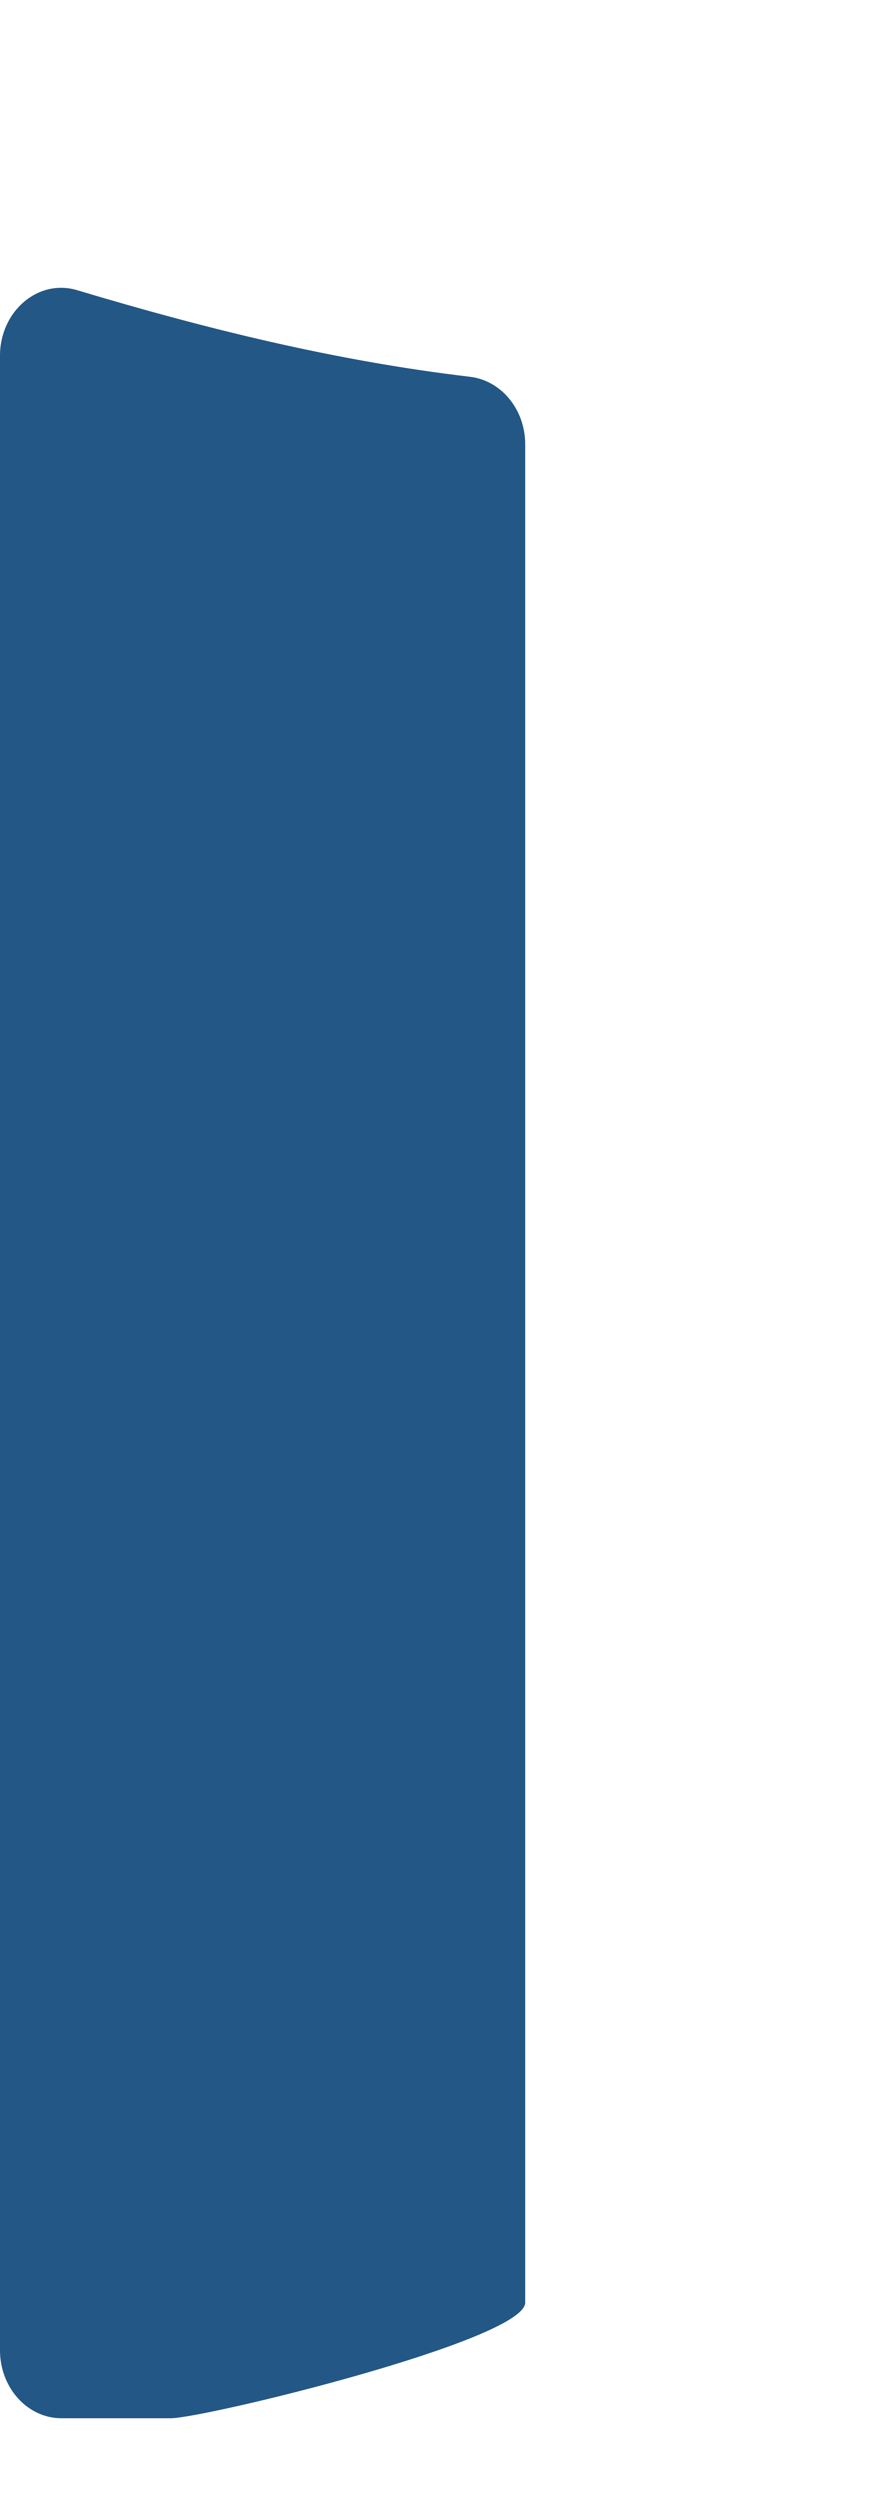 <?xml version="1.0" encoding="utf-8"?>
<!-- Generator: Adobe Illustrator 23.0.0, SVG Export Plug-In . SVG Version: 6.00 Build 0)  -->
<svg version="1.1" id="레이어_1" xmlns="http://www.w3.org/2000/svg" xmlns:xlink="http://www.w3.org/1999/xlink" x="0px"
	 y="0px" viewBox="0 0 90.88 254.86" style="enable-background:new 0 0 90.88 254.86;" xml:space="preserve">
<style type="text/css">
	.st0{fill:#5AB2FF;}
	.st1{fill:none;stroke:#000000;stroke-width:14;stroke-miterlimit:10;}
	.st2{fill:none;}
	.st3{fill:#225786;}
	.st4{fill:#EDF0E0;}
	.st5{fill:none;stroke:#000000;stroke-width:2;stroke-miterlimit:10;}
</style>
<path class="st3" d="M6.27,246.53h11.12c3.46,0,36.18-7.96,36.18-11.79V45.3c0-3.56-2.44-6.51-5.64-6.89
	c-13.67-1.61-26.94-4.89-40.04-8.82C3.91,28.38,0,31.71,0,36.27V239.6C0,243.43,2.81,246.53,6.27,246.53z"/>
</svg>
